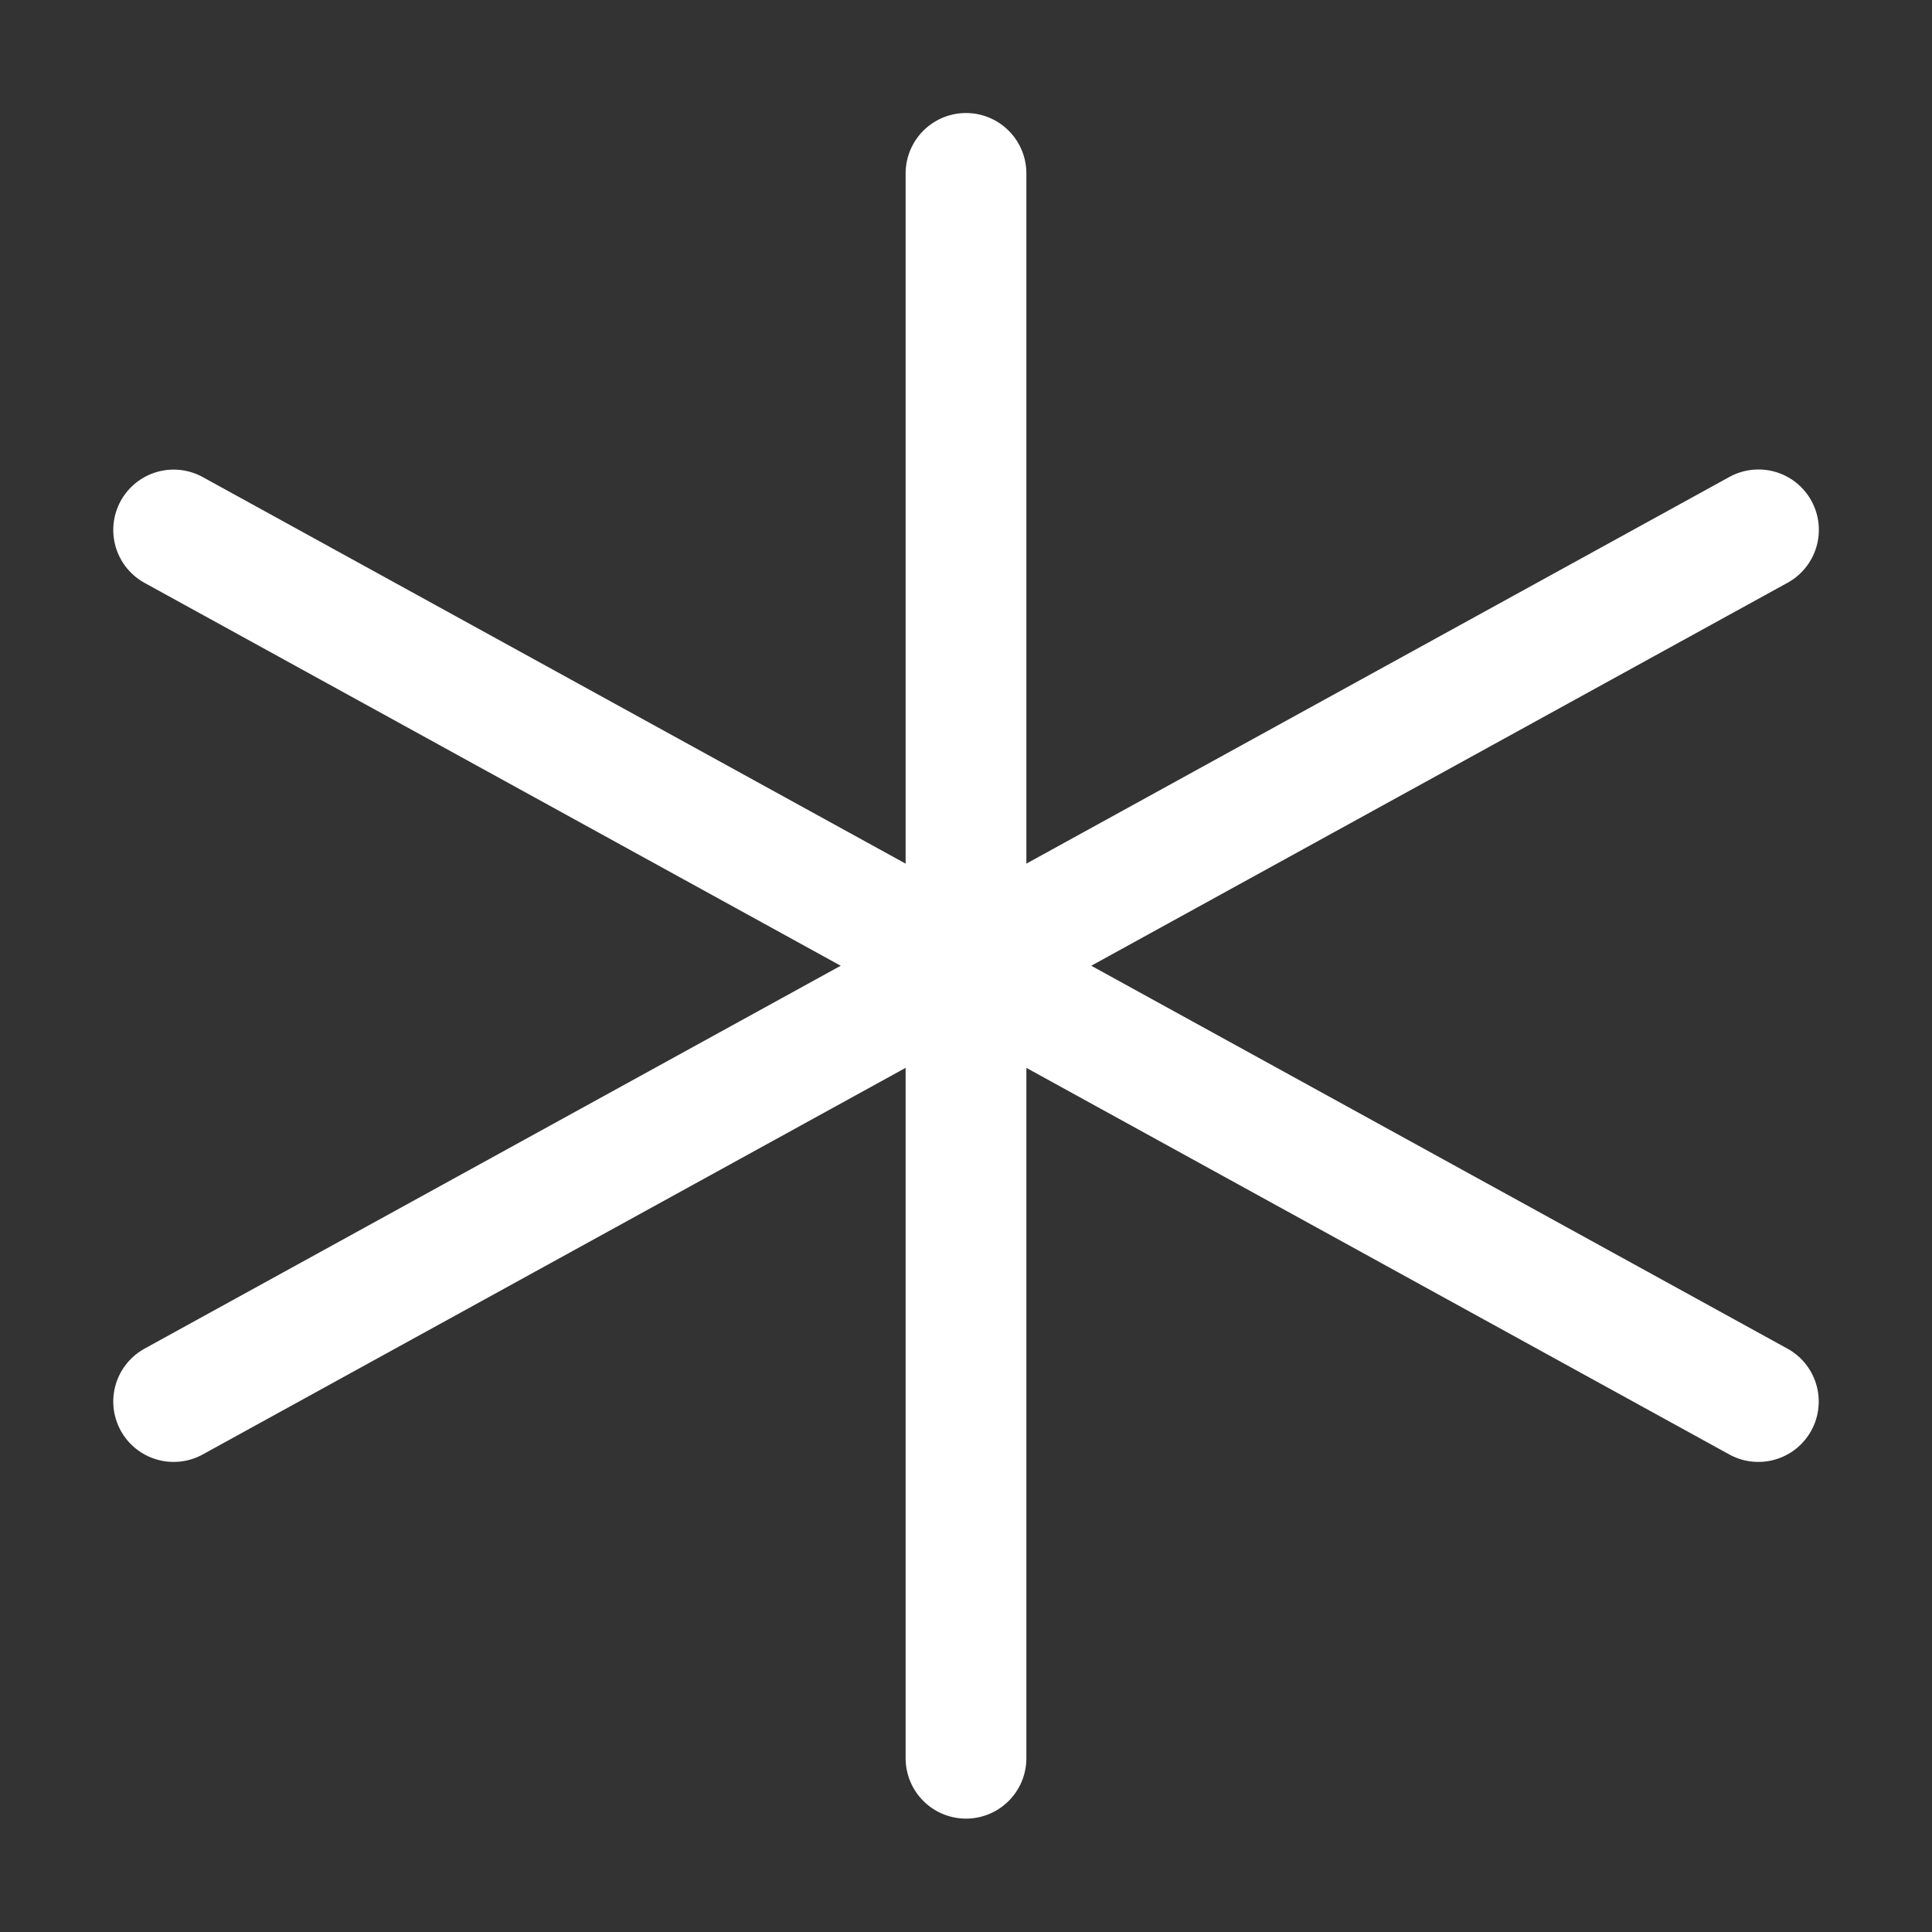 <svg xmlns="http://www.w3.org/2000/svg" fill="none" viewBox="-0.5 -0.5 16 16" id="Keyboard-Asterisk-1--Streamline-Ultimate.svg" height="16" width="16"><rect x="-0.5" y="-0.5" width="16" height="16" fill="#333333" stroke="none"/><desc>Keyboard Asterisk 1 Streamline Icon: https://streamlinehq.com</desc><path stroke="#ffffff" stroke-linecap="round" stroke-linejoin="round" d="M7.5 0.936V14.061" stroke-width="1"></path><path stroke="#ffffff" stroke-linecap="round" stroke-linejoin="round" d="M14.062 11.107 0.938 3.889" stroke-width="1"></path><path stroke="#ffffff" stroke-linecap="round" stroke-linejoin="round" d="m0.938 11.107 13.125 -7.219" stroke-width="1"></path></svg>